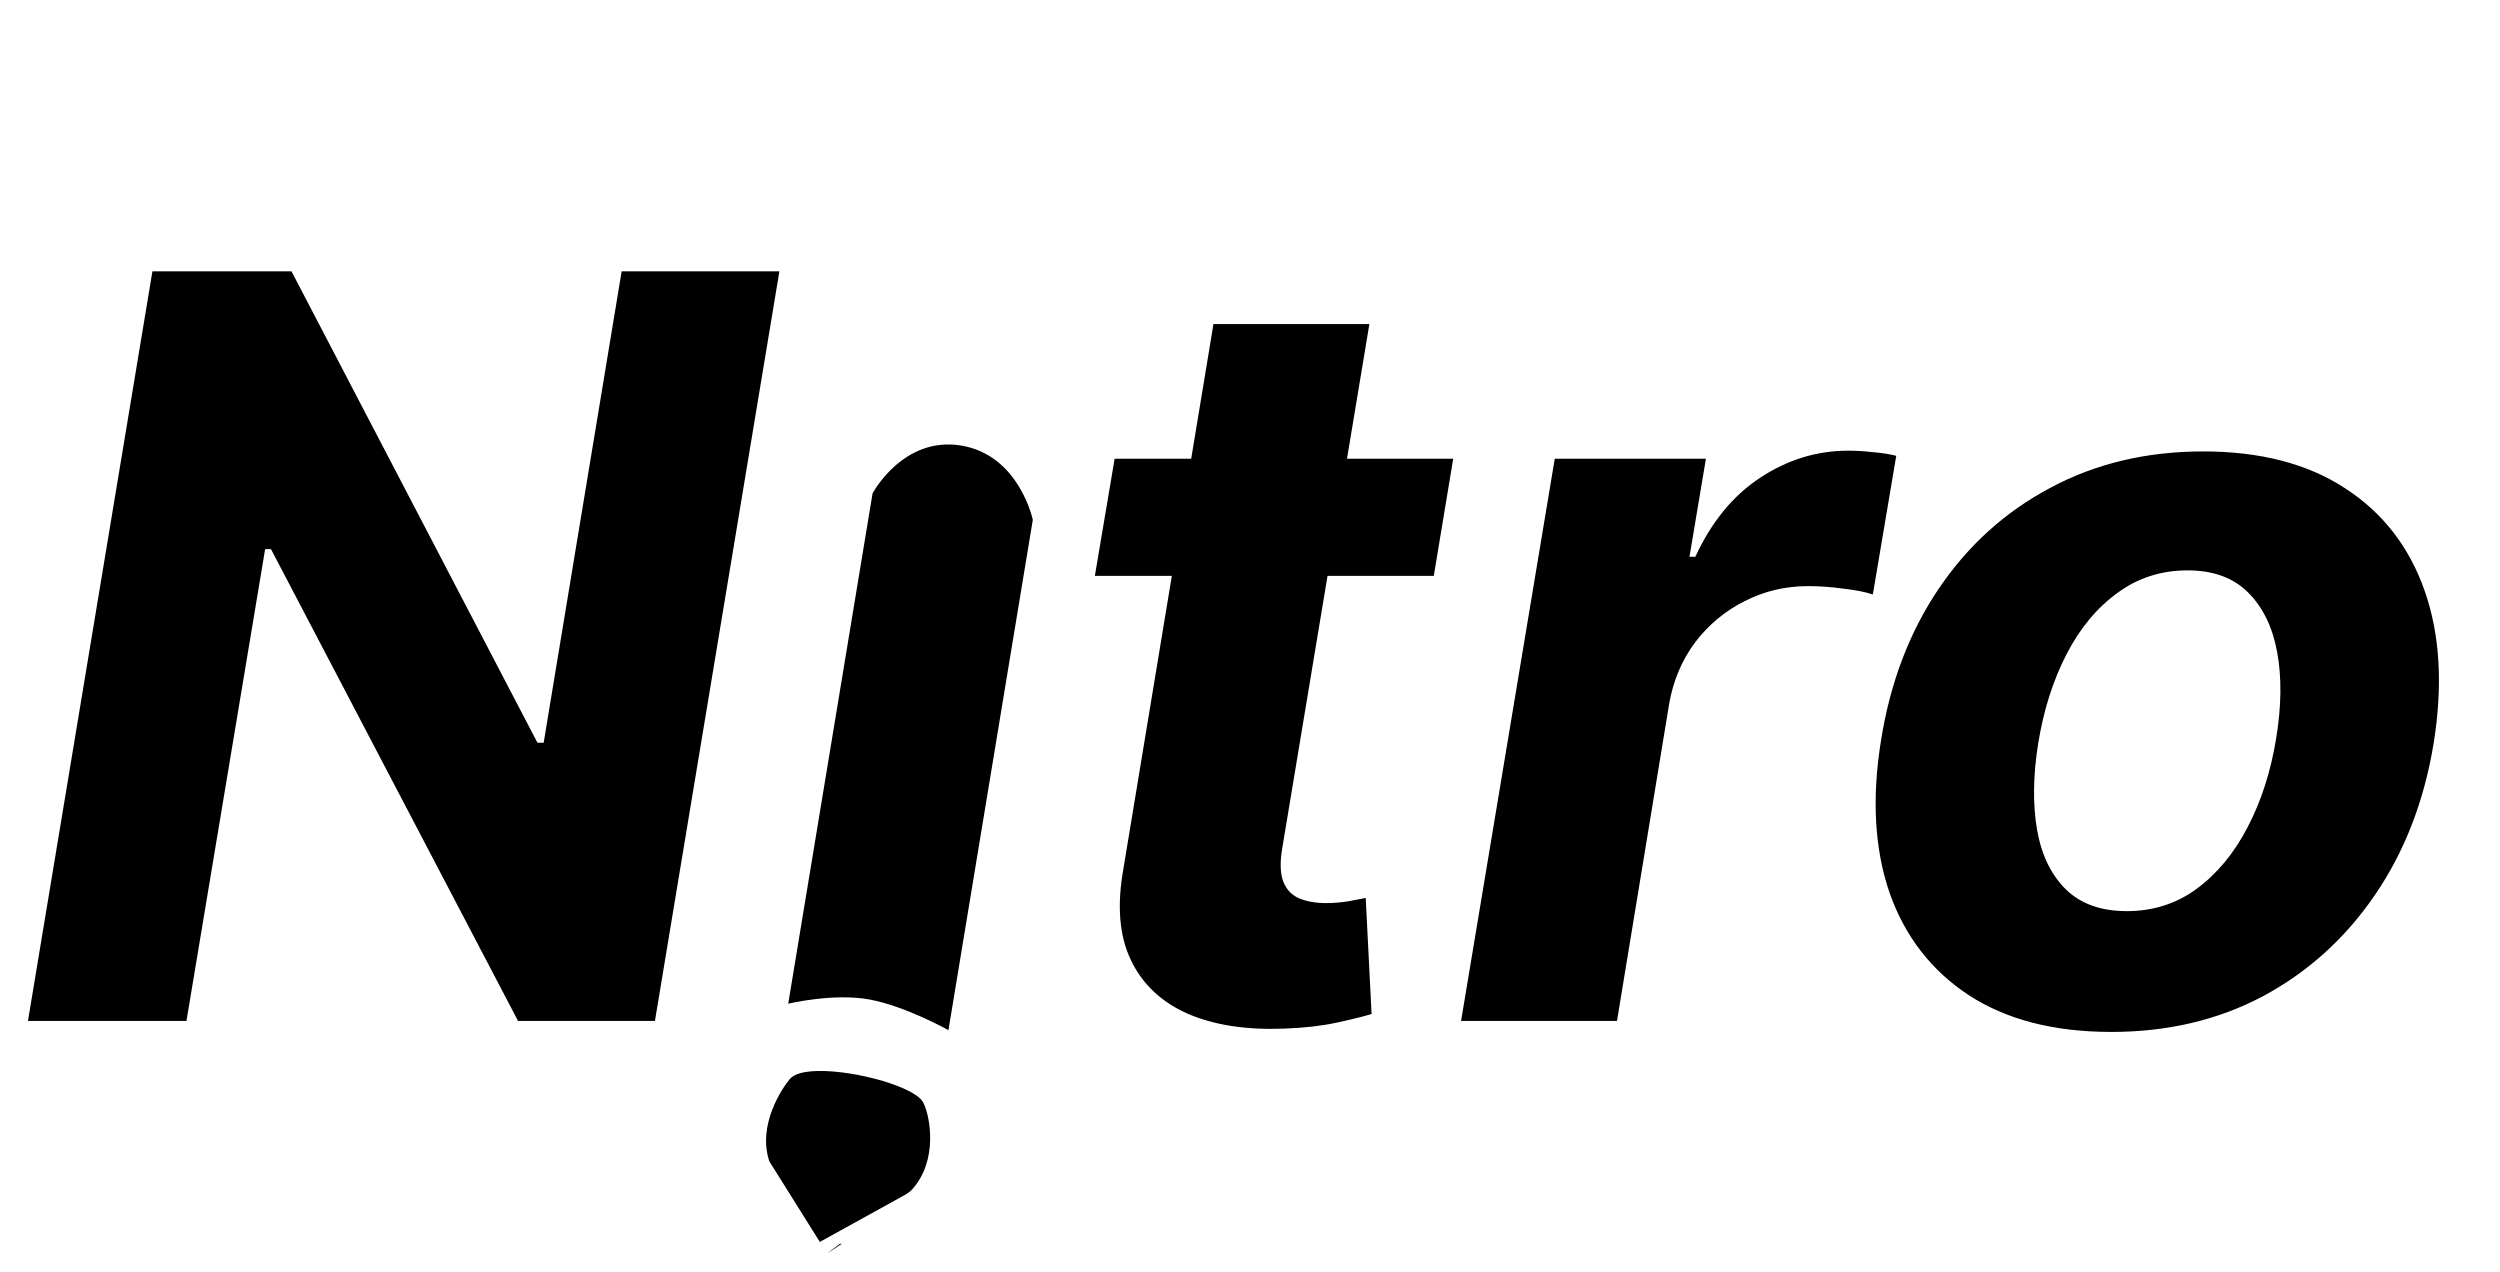 <svg width="114" height="58" viewBox="0 0 114 58" fill="none" xmlns="http://www.w3.org/2000/svg">
<g clip-path="url(#clip0_302_10)">
<path fill-rule="evenodd" clip-rule="evenodd" d="M35.943 45.768L39.789 22.496C39.789 22.496 41.18 19.88 43.83 20.317C46.48 20.755 47.096 23.704 47.096 23.704L43.249 46.976C43.249 46.976 41.302 45.884 39.655 45.578C38.008 45.273 35.943 45.768 35.943 45.768Z" fill="black"/>
<path fill-rule="evenodd" clip-rule="evenodd" d="M37.713 57.157C37.713 57.157 37.82 57.089 38.005 56.969C38.006 56.968 38.006 56.968 38.007 56.968C38.116 56.897 38.251 56.808 38.406 56.703C38.363 56.713 38.322 56.723 38.282 56.731C39.557 55.778 40.554 55.032 41.333 54.45M37.384 56.632C36.805 55.707 36.311 54.92 35.891 54.248C35.701 53.946 35.526 53.667 35.365 53.41C35.266 53.251 35.171 53.1 35.082 52.958C34.526 51.285 35.679 49.607 36.016 49.203C36.112 49.088 36.269 49.002 36.471 48.943C37.705 48.581 40.626 49.194 41.718 49.907C41.88 50.013 42.002 50.121 42.072 50.229C42.342 50.644 42.81 52.605 41.781 54.006C41.708 54.106 41.626 54.204 41.537 54.298C41.47 54.347 41.402 54.398 41.333 54.45M37.384 56.632C37.356 56.614 37.324 56.593 37.288 56.569ZM37.288 56.569C37.358 56.669 37.422 56.758 37.477 56.835C37.482 56.841 37.486 56.846 37.49 56.852C37.63 57.046 37.713 57.157 37.713 57.157" fill="black"/>
<path d="M35.54 12.373L29.865 46.555H23.623L12.357 25.041H12.09L8.502 46.555H1.275L6.95 12.373H13.292L24.508 33.87H24.791L28.347 12.373H35.54Z" fill="black"/>
<path d="M66.266 20.918L65.381 26.259H49.926L50.827 20.918H66.266ZM55.334 14.776H62.444L58.471 38.677C58.36 39.333 58.377 39.845 58.522 40.212C58.666 40.569 58.905 40.819 59.239 40.964C59.584 41.108 59.996 41.181 60.474 41.181C60.808 41.181 61.148 41.153 61.492 41.097C61.837 41.03 62.099 40.98 62.277 40.947L62.544 46.238C62.143 46.36 61.604 46.494 60.925 46.638C60.257 46.783 59.467 46.872 58.555 46.905C56.819 46.972 55.35 46.744 54.149 46.221C52.947 45.687 52.085 44.869 51.562 43.767C51.039 42.666 50.927 41.281 51.228 39.612L55.334 14.776ZM66.625 46.555L70.897 20.918H77.79L77.04 25.391H77.306C78.041 23.8 79.026 22.599 80.261 21.786C81.507 20.963 82.848 20.551 84.283 20.551C84.639 20.551 85.012 20.573 85.401 20.618C85.802 20.651 86.158 20.707 86.469 20.785L85.401 27.11C85.09 26.999 84.645 26.91 84.066 26.843C83.499 26.766 82.959 26.727 82.447 26.727C81.412 26.727 80.45 26.955 79.56 27.411C78.67 27.856 77.918 28.479 77.306 29.28C76.706 30.081 76.311 31.005 76.121 32.051L73.735 46.555H66.625ZM96.279 47.056C93.664 47.056 91.5 46.499 89.787 45.386C88.073 44.263 86.866 42.705 86.165 40.713C85.475 38.71 85.347 36.379 85.781 33.72C86.204 31.094 87.083 28.796 88.418 26.827C89.753 24.857 91.45 23.327 93.509 22.237C95.567 21.135 97.887 20.585 100.469 20.585C103.072 20.585 105.231 21.146 106.944 22.27C108.658 23.383 109.865 24.941 110.566 26.944C111.267 28.947 111.401 31.278 110.967 33.937C110.533 36.552 109.643 38.844 108.296 40.813C106.95 42.783 105.253 44.318 103.206 45.42C101.158 46.51 98.85 47.056 96.279 47.056ZM96.98 41.548C98.182 41.548 99.245 41.208 100.168 40.53C101.103 39.84 101.876 38.905 102.488 37.726C103.111 36.535 103.545 35.189 103.79 33.687C104.035 32.207 104.051 30.894 103.84 29.748C103.629 28.59 103.184 27.678 102.505 27.01C101.837 26.343 100.919 26.009 99.751 26.009C98.549 26.009 97.481 26.354 96.546 27.044C95.612 27.723 94.838 28.657 94.226 29.848C93.614 31.038 93.186 32.39 92.941 33.904C92.707 35.372 92.691 36.685 92.891 37.842C93.091 38.989 93.531 39.895 94.21 40.563C94.888 41.219 95.812 41.548 96.98 41.548Z" fill="black"/>
</g>
<defs>
<clipPath id="clip0_302_10">
<rect width="113" height="57.445" fill="white" transform="translate(0.221 0.555)"/>
</clipPath>
</defs>
</svg>
